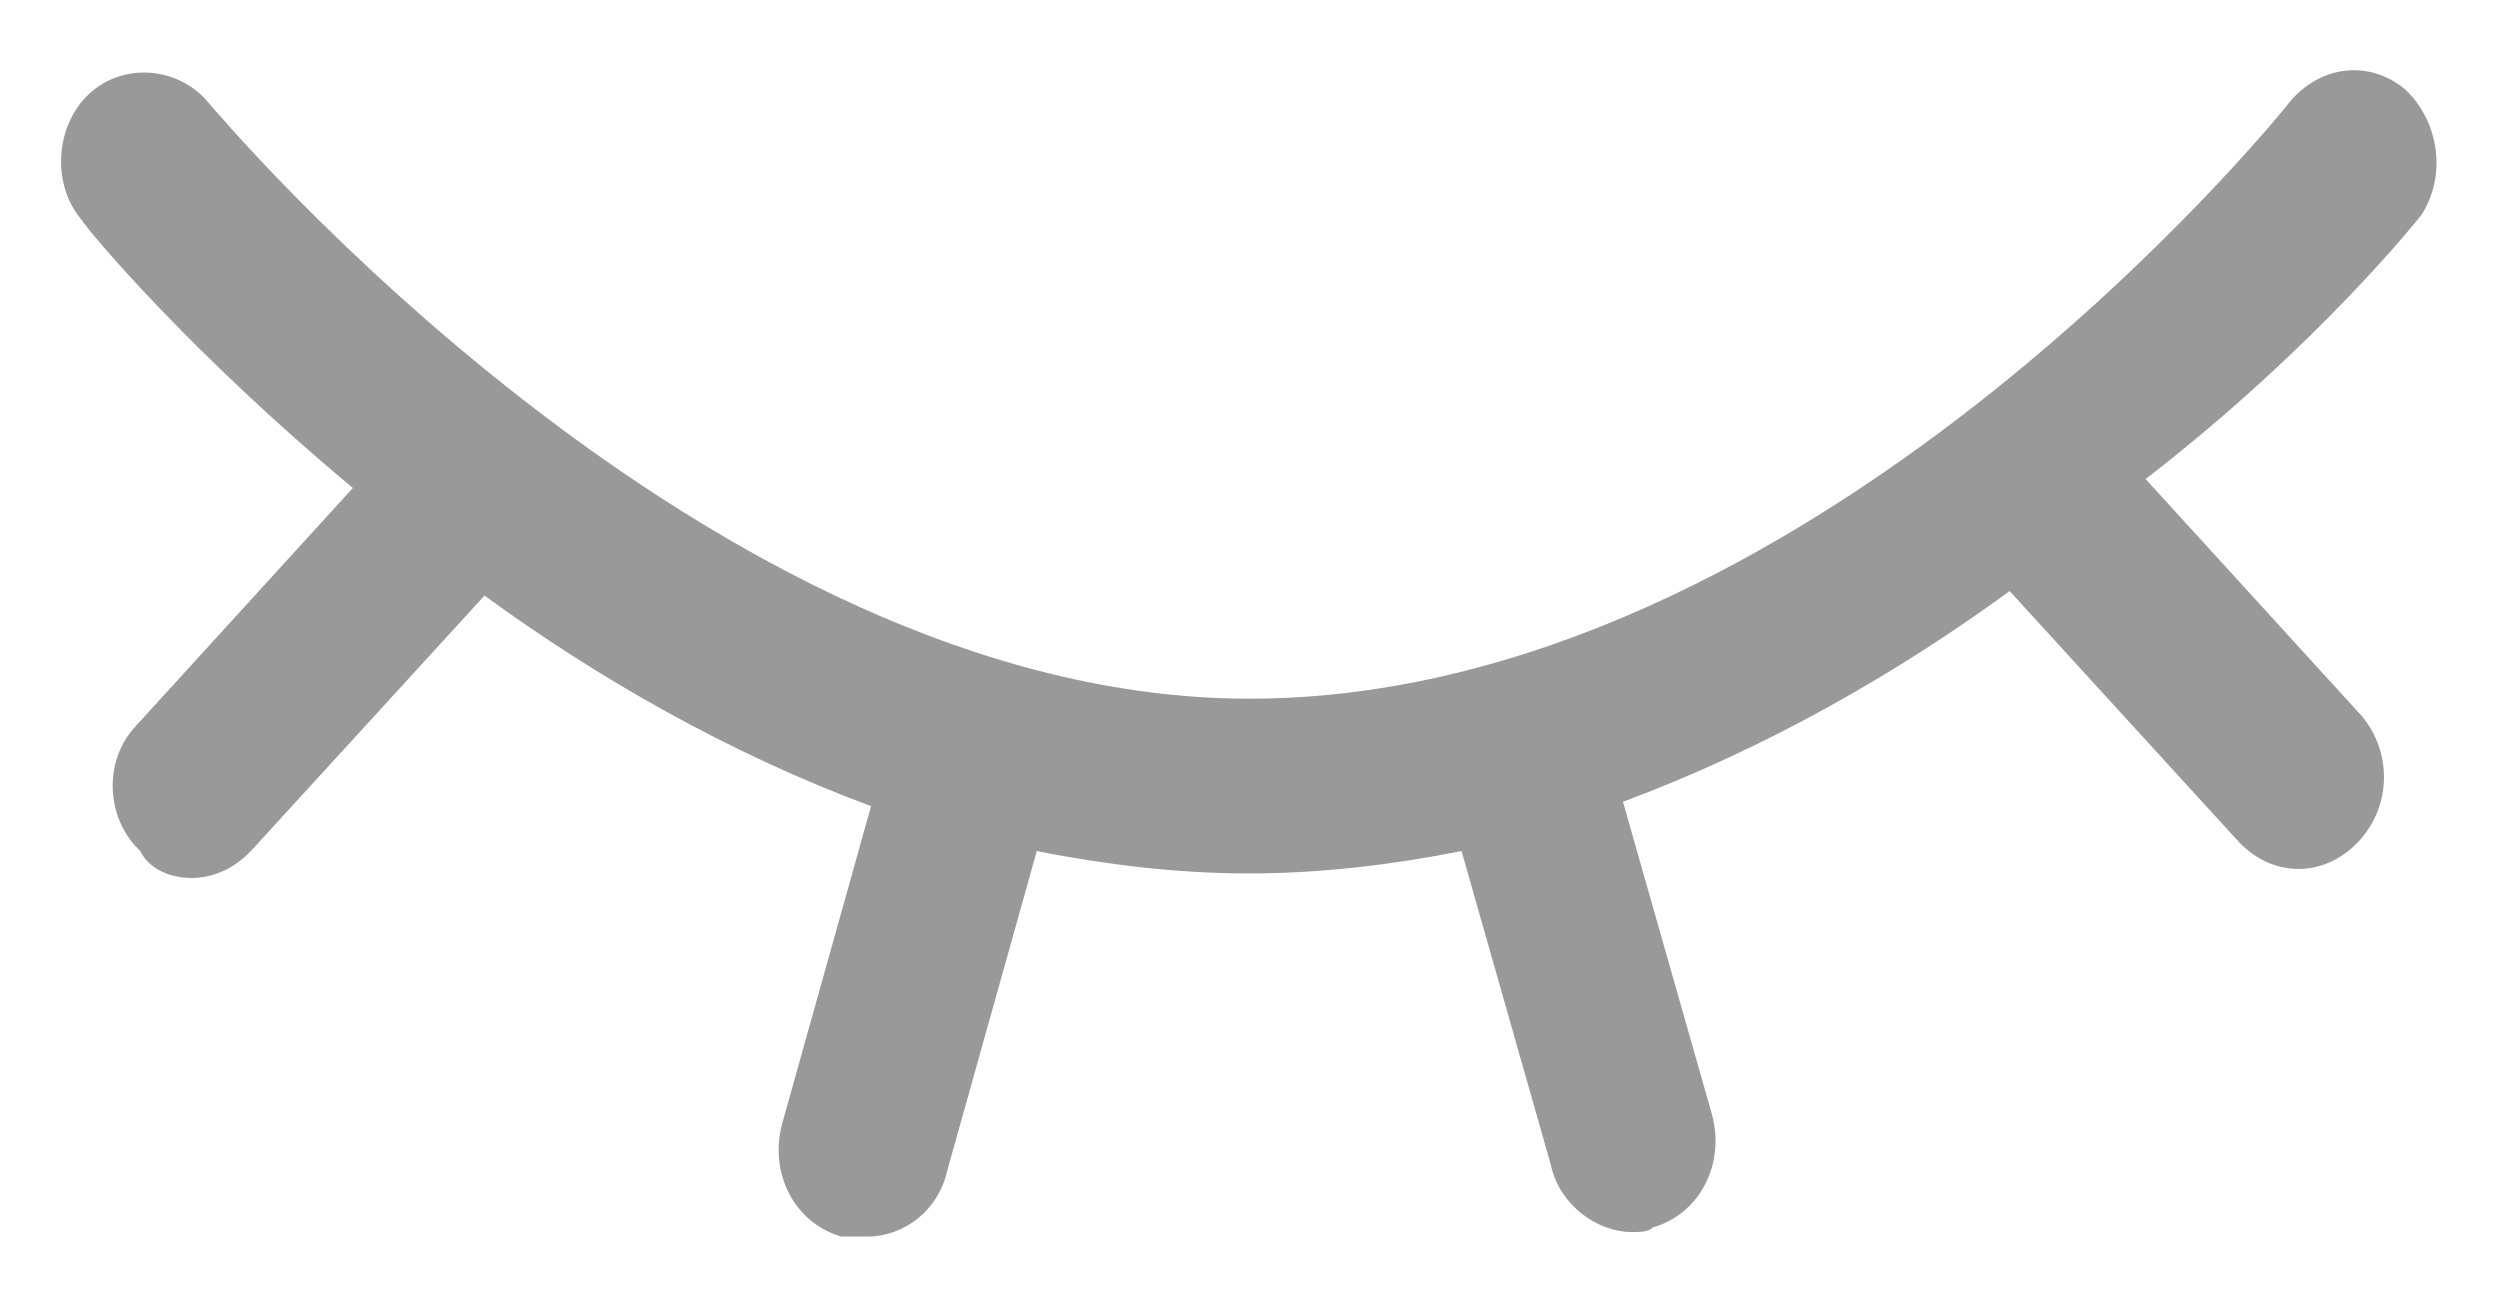 ﻿<?xml version="1.0" encoding="utf-8"?>
<svg version="1.1" xmlns:xlink="http://www.w3.org/1999/xlink" width="21px" height="11px" xmlns="http://www.w3.org/2000/svg">
  <g transform="matrix(1 0 0 1 -304 -241 )">
    <path d="M 20.342 1.803  C 20.556 1.464  20.485 1.012  20.2 0.748  C 19.878 0.485  19.45 0.56  19.2 0.899  C 19.165 0.937  15.204 5.869  10.493 5.869  C 5.925 5.869  1.786 0.899  1.75 0.861  C 1.5 0.56  1.037 0.522  0.751 0.786  C 0.466 1.05  0.43 1.539  0.68 1.84  C 0.751 1.953  1.608 2.97  2.964 4.099  L 1.144 6.095  C 0.858 6.396  0.894 6.885  1.179 7.149  C 1.251 7.299  1.429 7.375  1.608 7.375  C 1.786 7.375  1.964 7.299  2.107 7.149  L 4.07 5.003  C 4.998 5.68  6.104 6.321  7.317 6.772  L 6.568 9.446  C 6.461 9.86  6.675 10.274  7.067 10.387  L 7.281 10.387  C 7.603 10.387  7.888 10.161  7.96 9.822  L 8.709 7.149  C 9.28 7.262  9.886 7.337  10.493 7.337  C 11.1 7.337  11.706 7.262  12.277 7.149  L 13.027 9.784  C 13.098 10.123  13.419 10.349  13.705 10.349  C 13.776 10.349  13.848 10.349  13.883 10.311  C 14.276 10.198  14.49 9.784  14.383 9.37  L 13.633 6.735  C 14.847 6.283  15.953 5.643  16.881 4.965  L 18.808 7.074  C 18.951 7.224  19.129 7.299  19.307 7.299  C 19.486 7.299  19.664 7.224  19.807 7.074  C 20.092 6.772  20.092 6.321  19.843 6.019  L 18.023 4.024  C 19.486 2.894  20.342 1.803  20.342 1.803  Z " fill-rule="nonzero" fill="#999999" stroke="none" transform="matrix(1 0 0 1 304 241 )" />
  </g>
</svg>